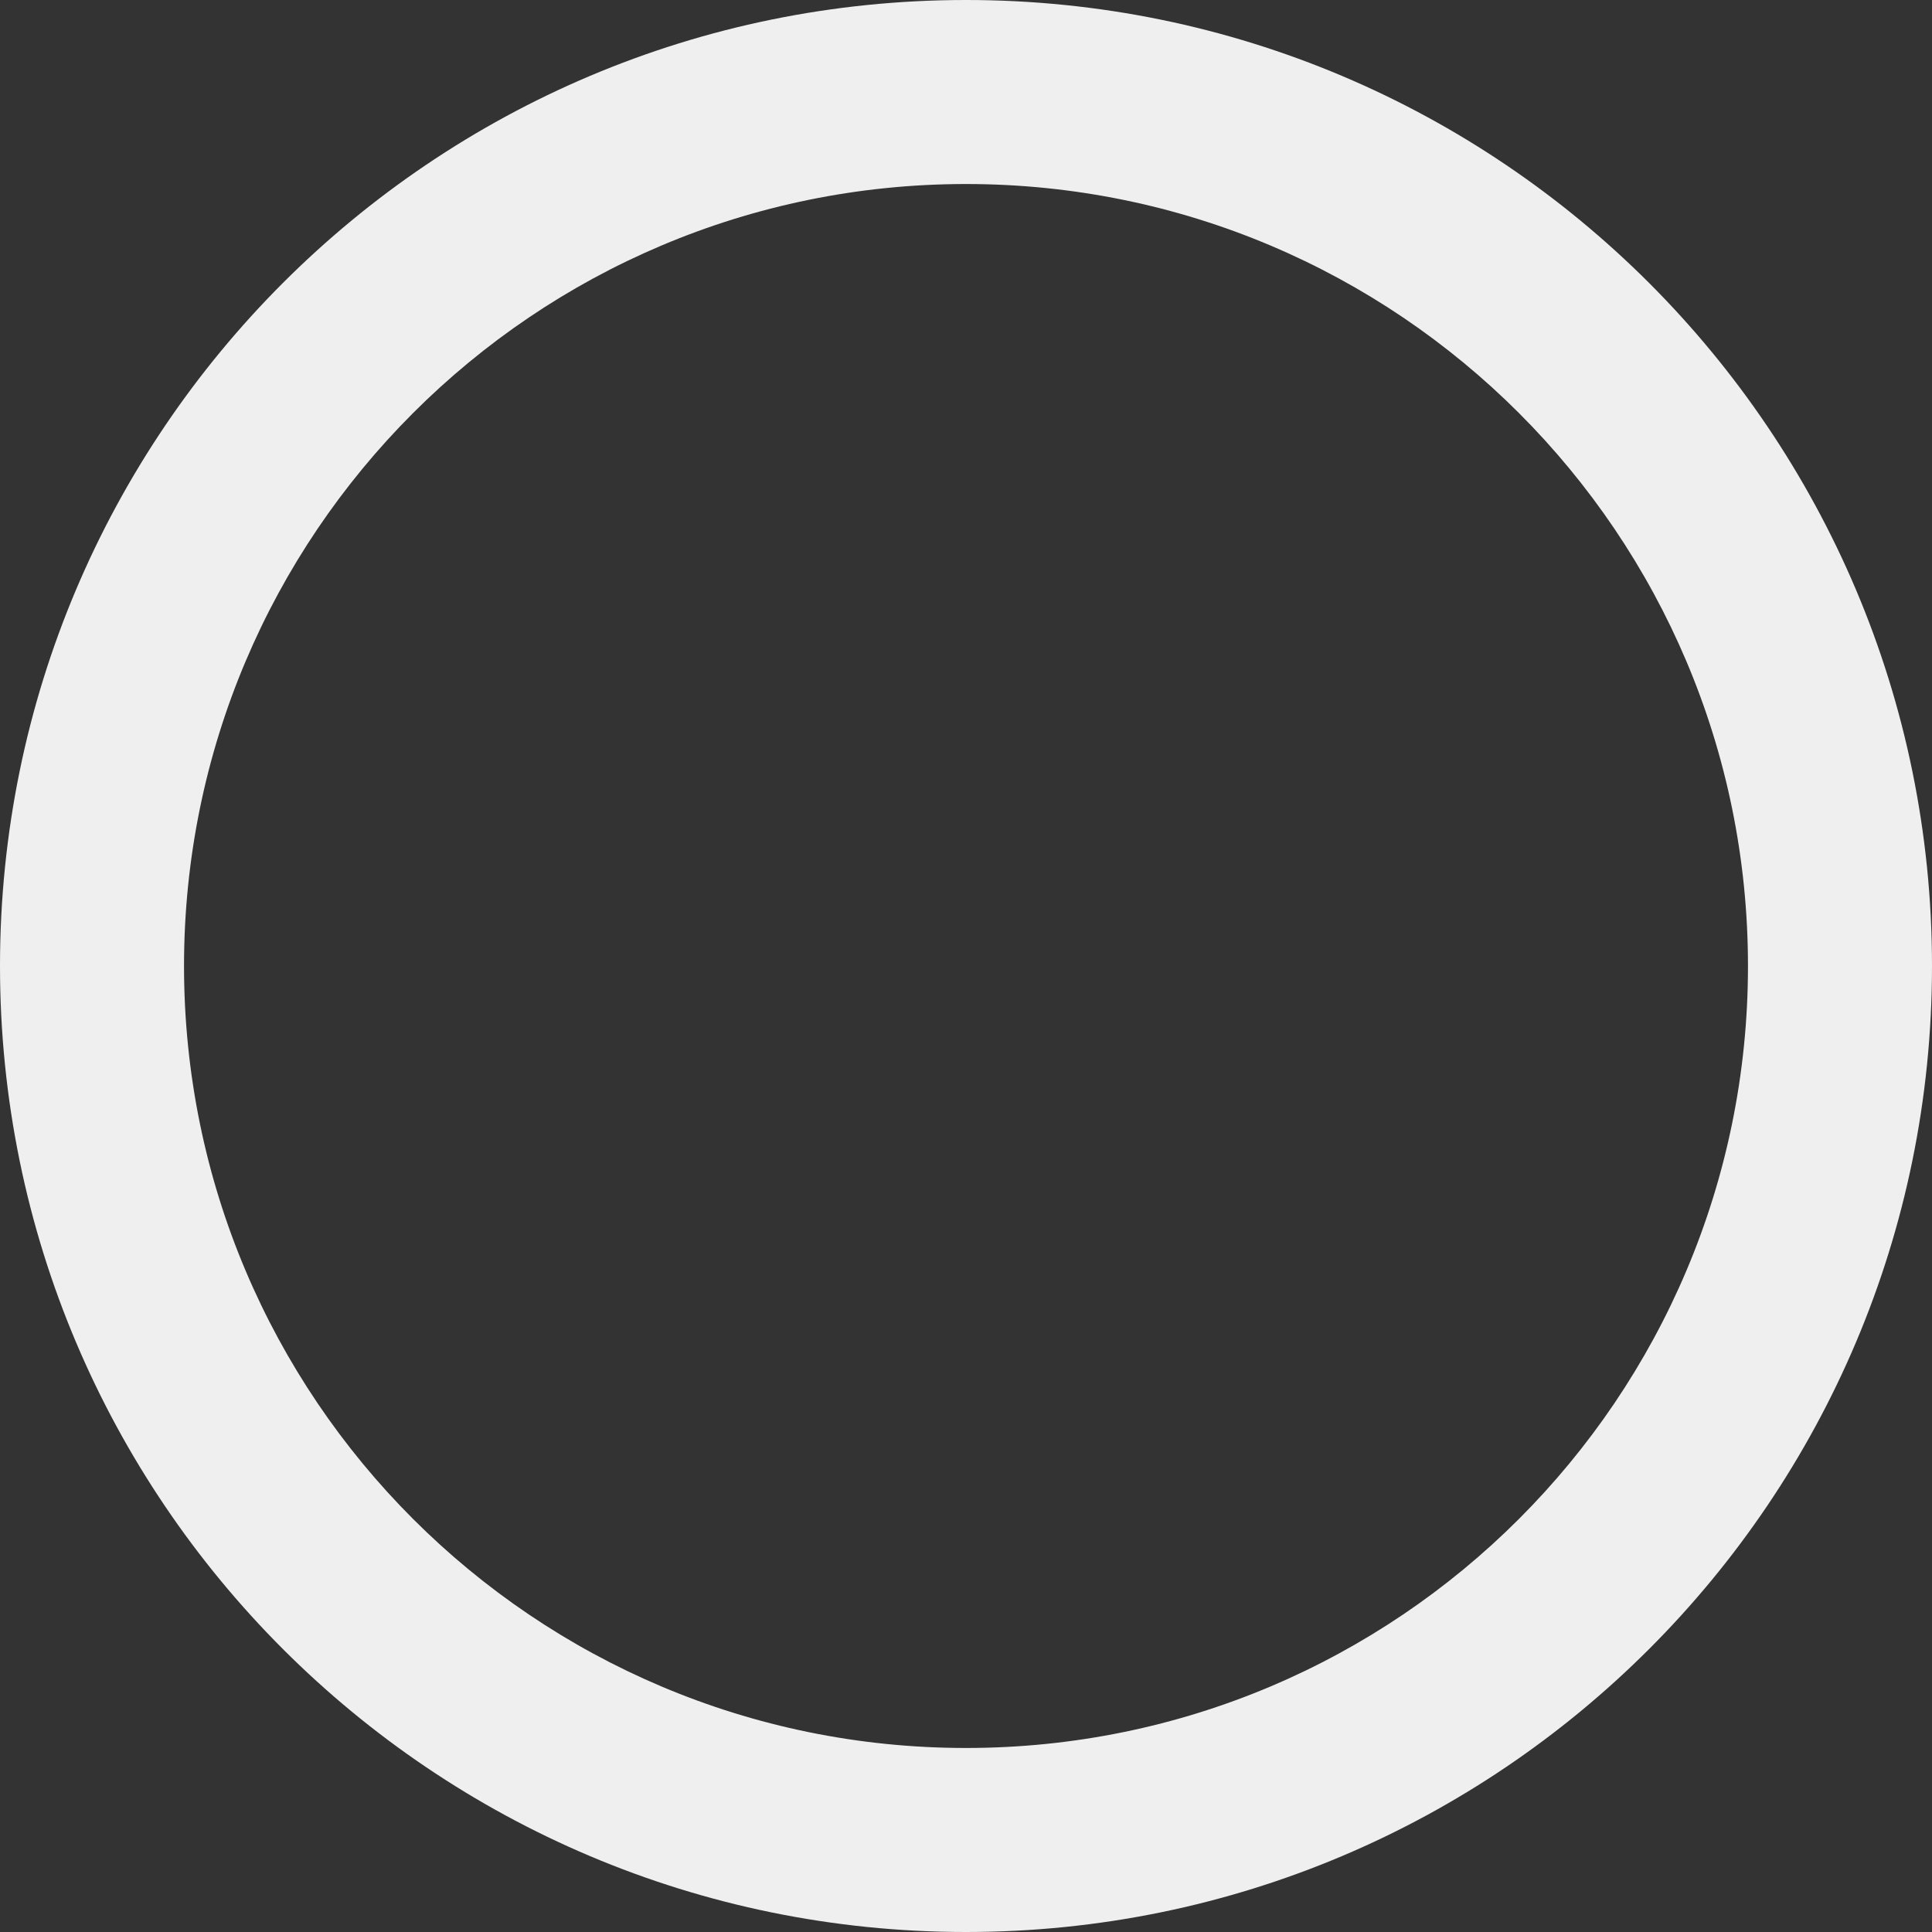 <svg width='20' height='20' viewBox='0 0 20 20' fill='none' xmlns='http://www.w3.org/2000/svg'>
  <rect x="0" y="0" width="20" height="20" fill="#333333" stroke="none"/>
  <path d='M10 0C4.477 0 0 4.477 0 10H1.905C1.905 5.529 5.529 1.905 10 1.905V0Z' fill='#EFEFEF'/>
  <path d='M20 10C20 4.477 15.523 0 10 0V1.905C14.471 1.905 18.095 5.529 18.095 10H20Z' fill='#EFEFEF'/>
  <path d='M10 20C15.523 20 20 15.523 20 10H18.095C18.095 14.471 14.471 18.095 10 18.095V20Z' fill='#EFEFEF'/>
  <path d='M0 10C0 15.523 4.477 20 10 20V18.095C5.529 18.095 1.905 14.471 1.905 10H0Z' fill='#EFEFEF'/>
</svg>
